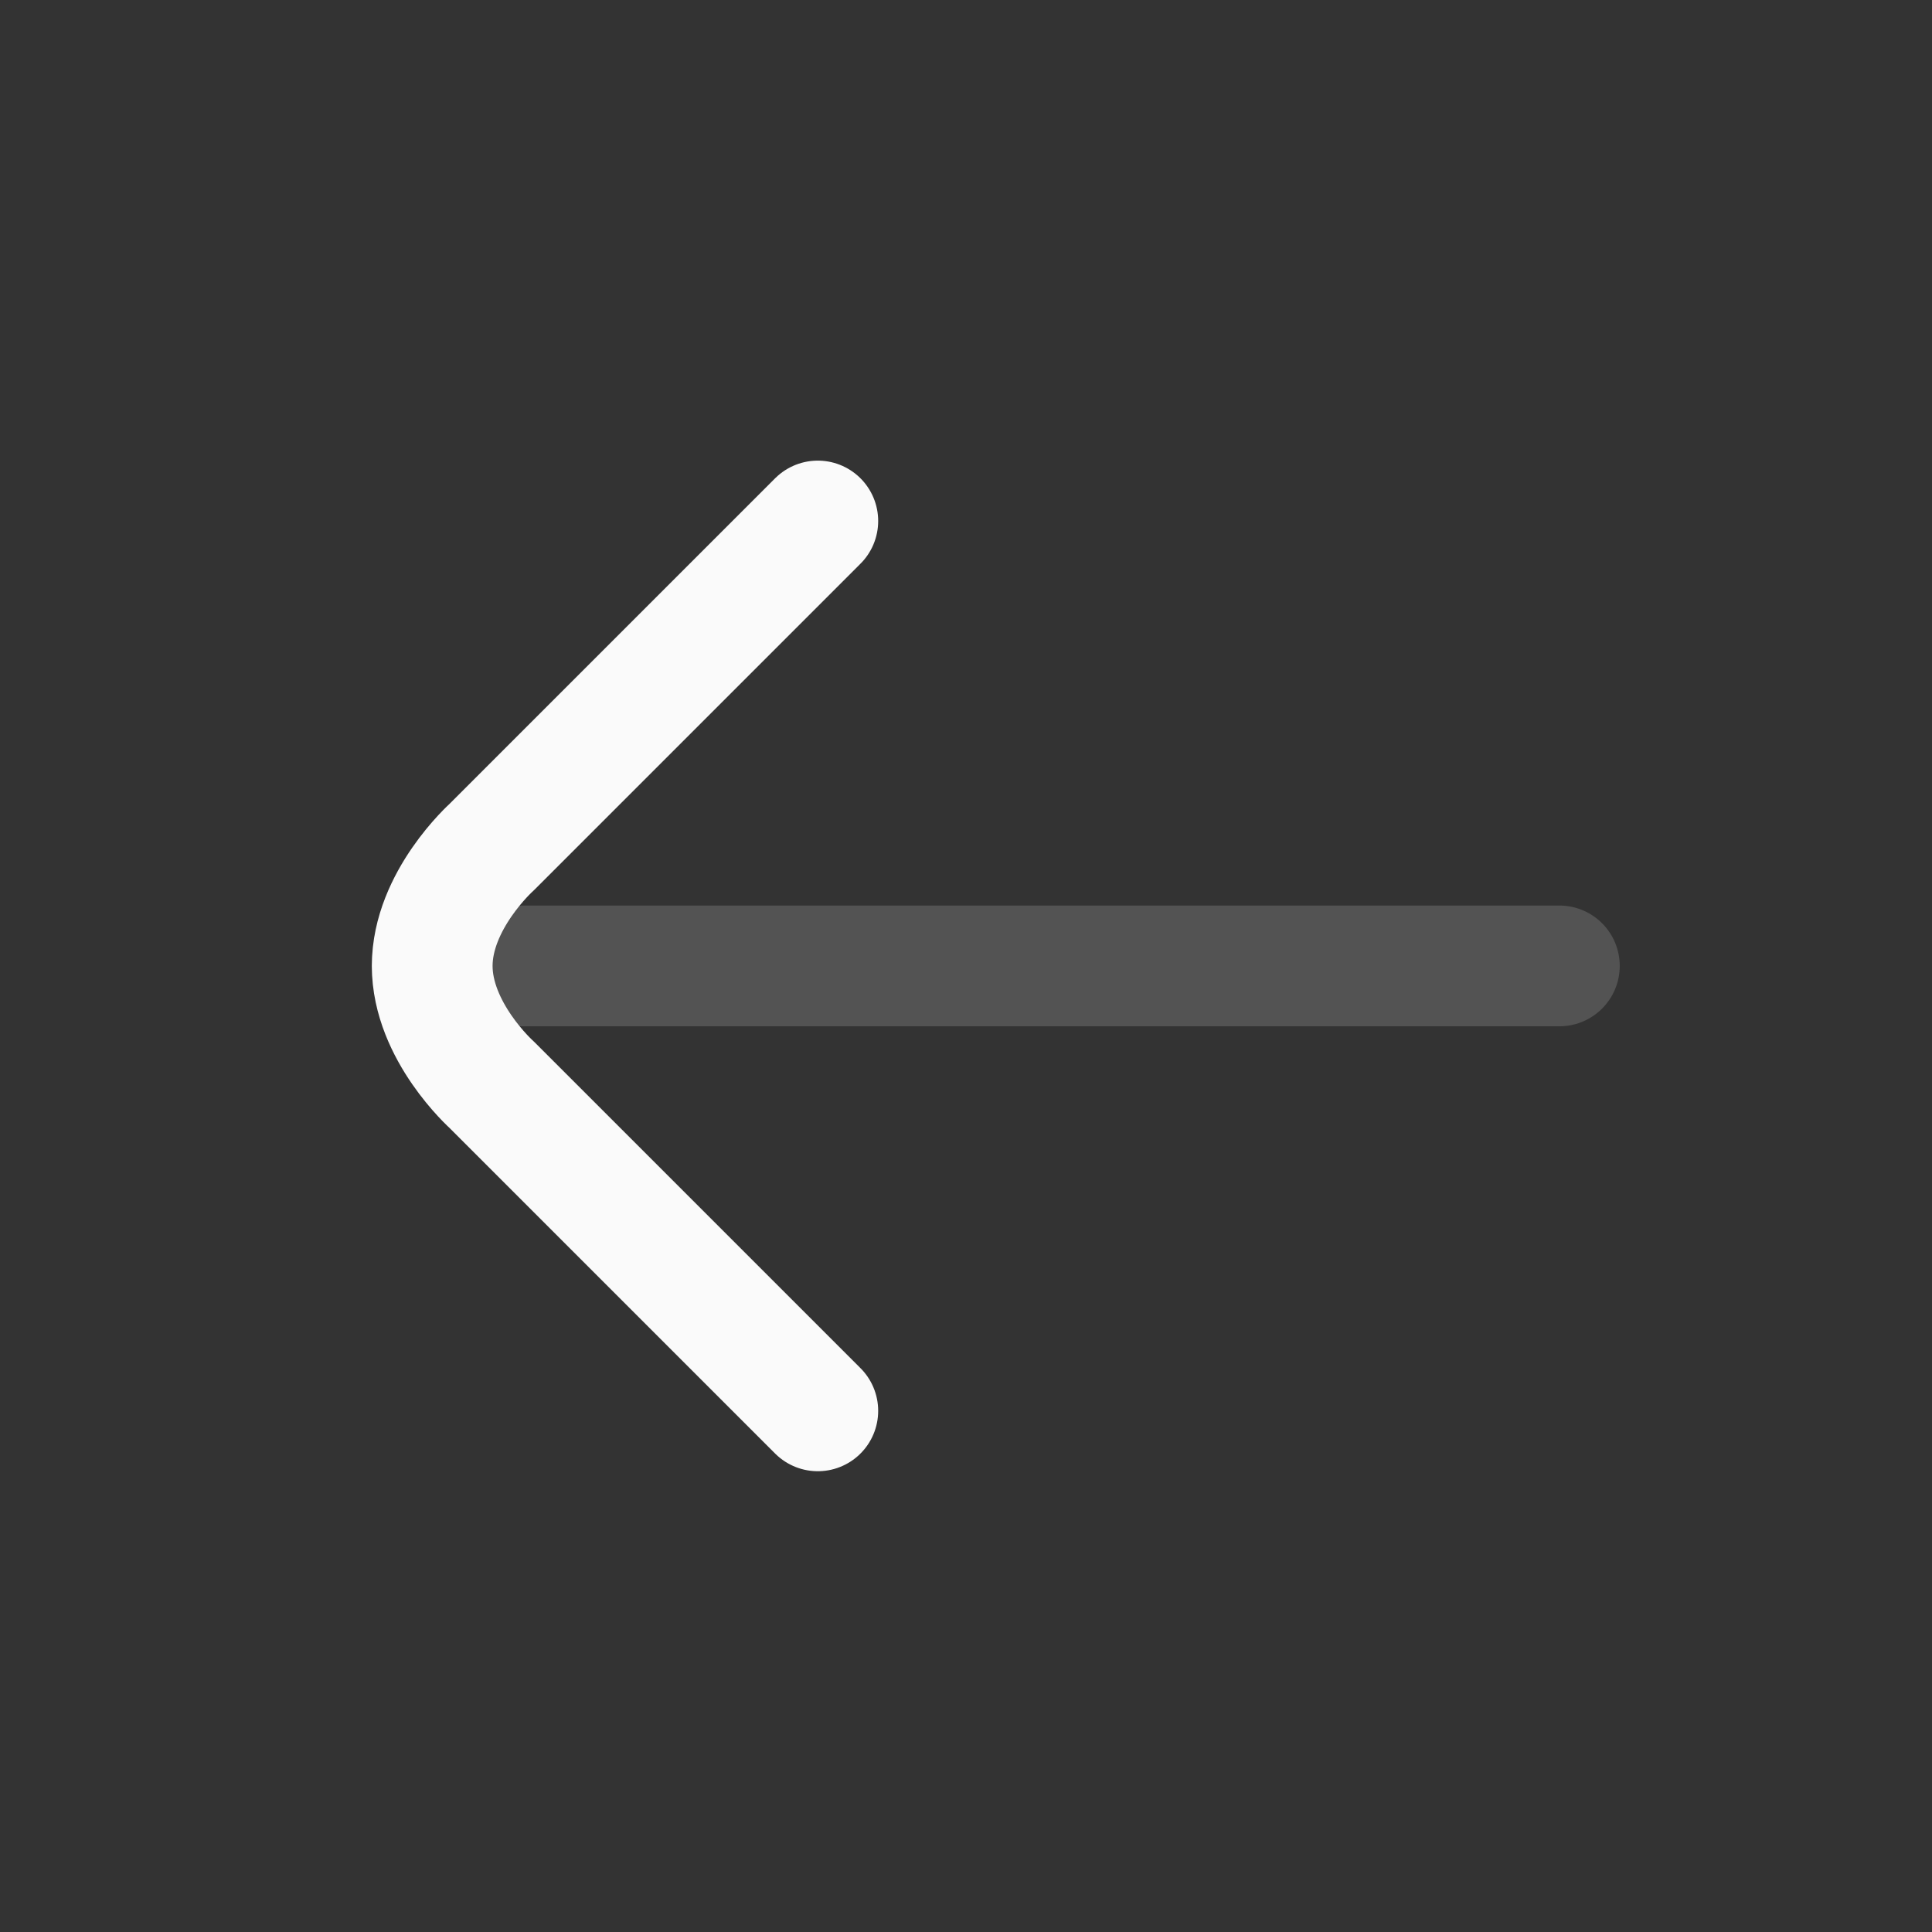 <svg width="24" height="24" viewBox="0 0 24 24" fill="none" xmlns="http://www.w3.org/2000/svg">
<rect x="0" y="0" width="24" height="24" fill="#333333" stroke="none"/>
<path opacity="0.16" d="M5.369 11.999L19.371 11.999" stroke="#FAFAFA" stroke-width="1.5" stroke-linecap="round"/>
<path d="M10.159 17.526L6.106 13.473C6.106 13.473 5.369 12.813 5.369 11.999C5.369 11.185 6.106 10.525 6.106 10.525L10.159 6.472" stroke="#FAFAFA" stroke-width="1.5" stroke-linecap="round" stroke-linejoin="round"/>
</svg>
